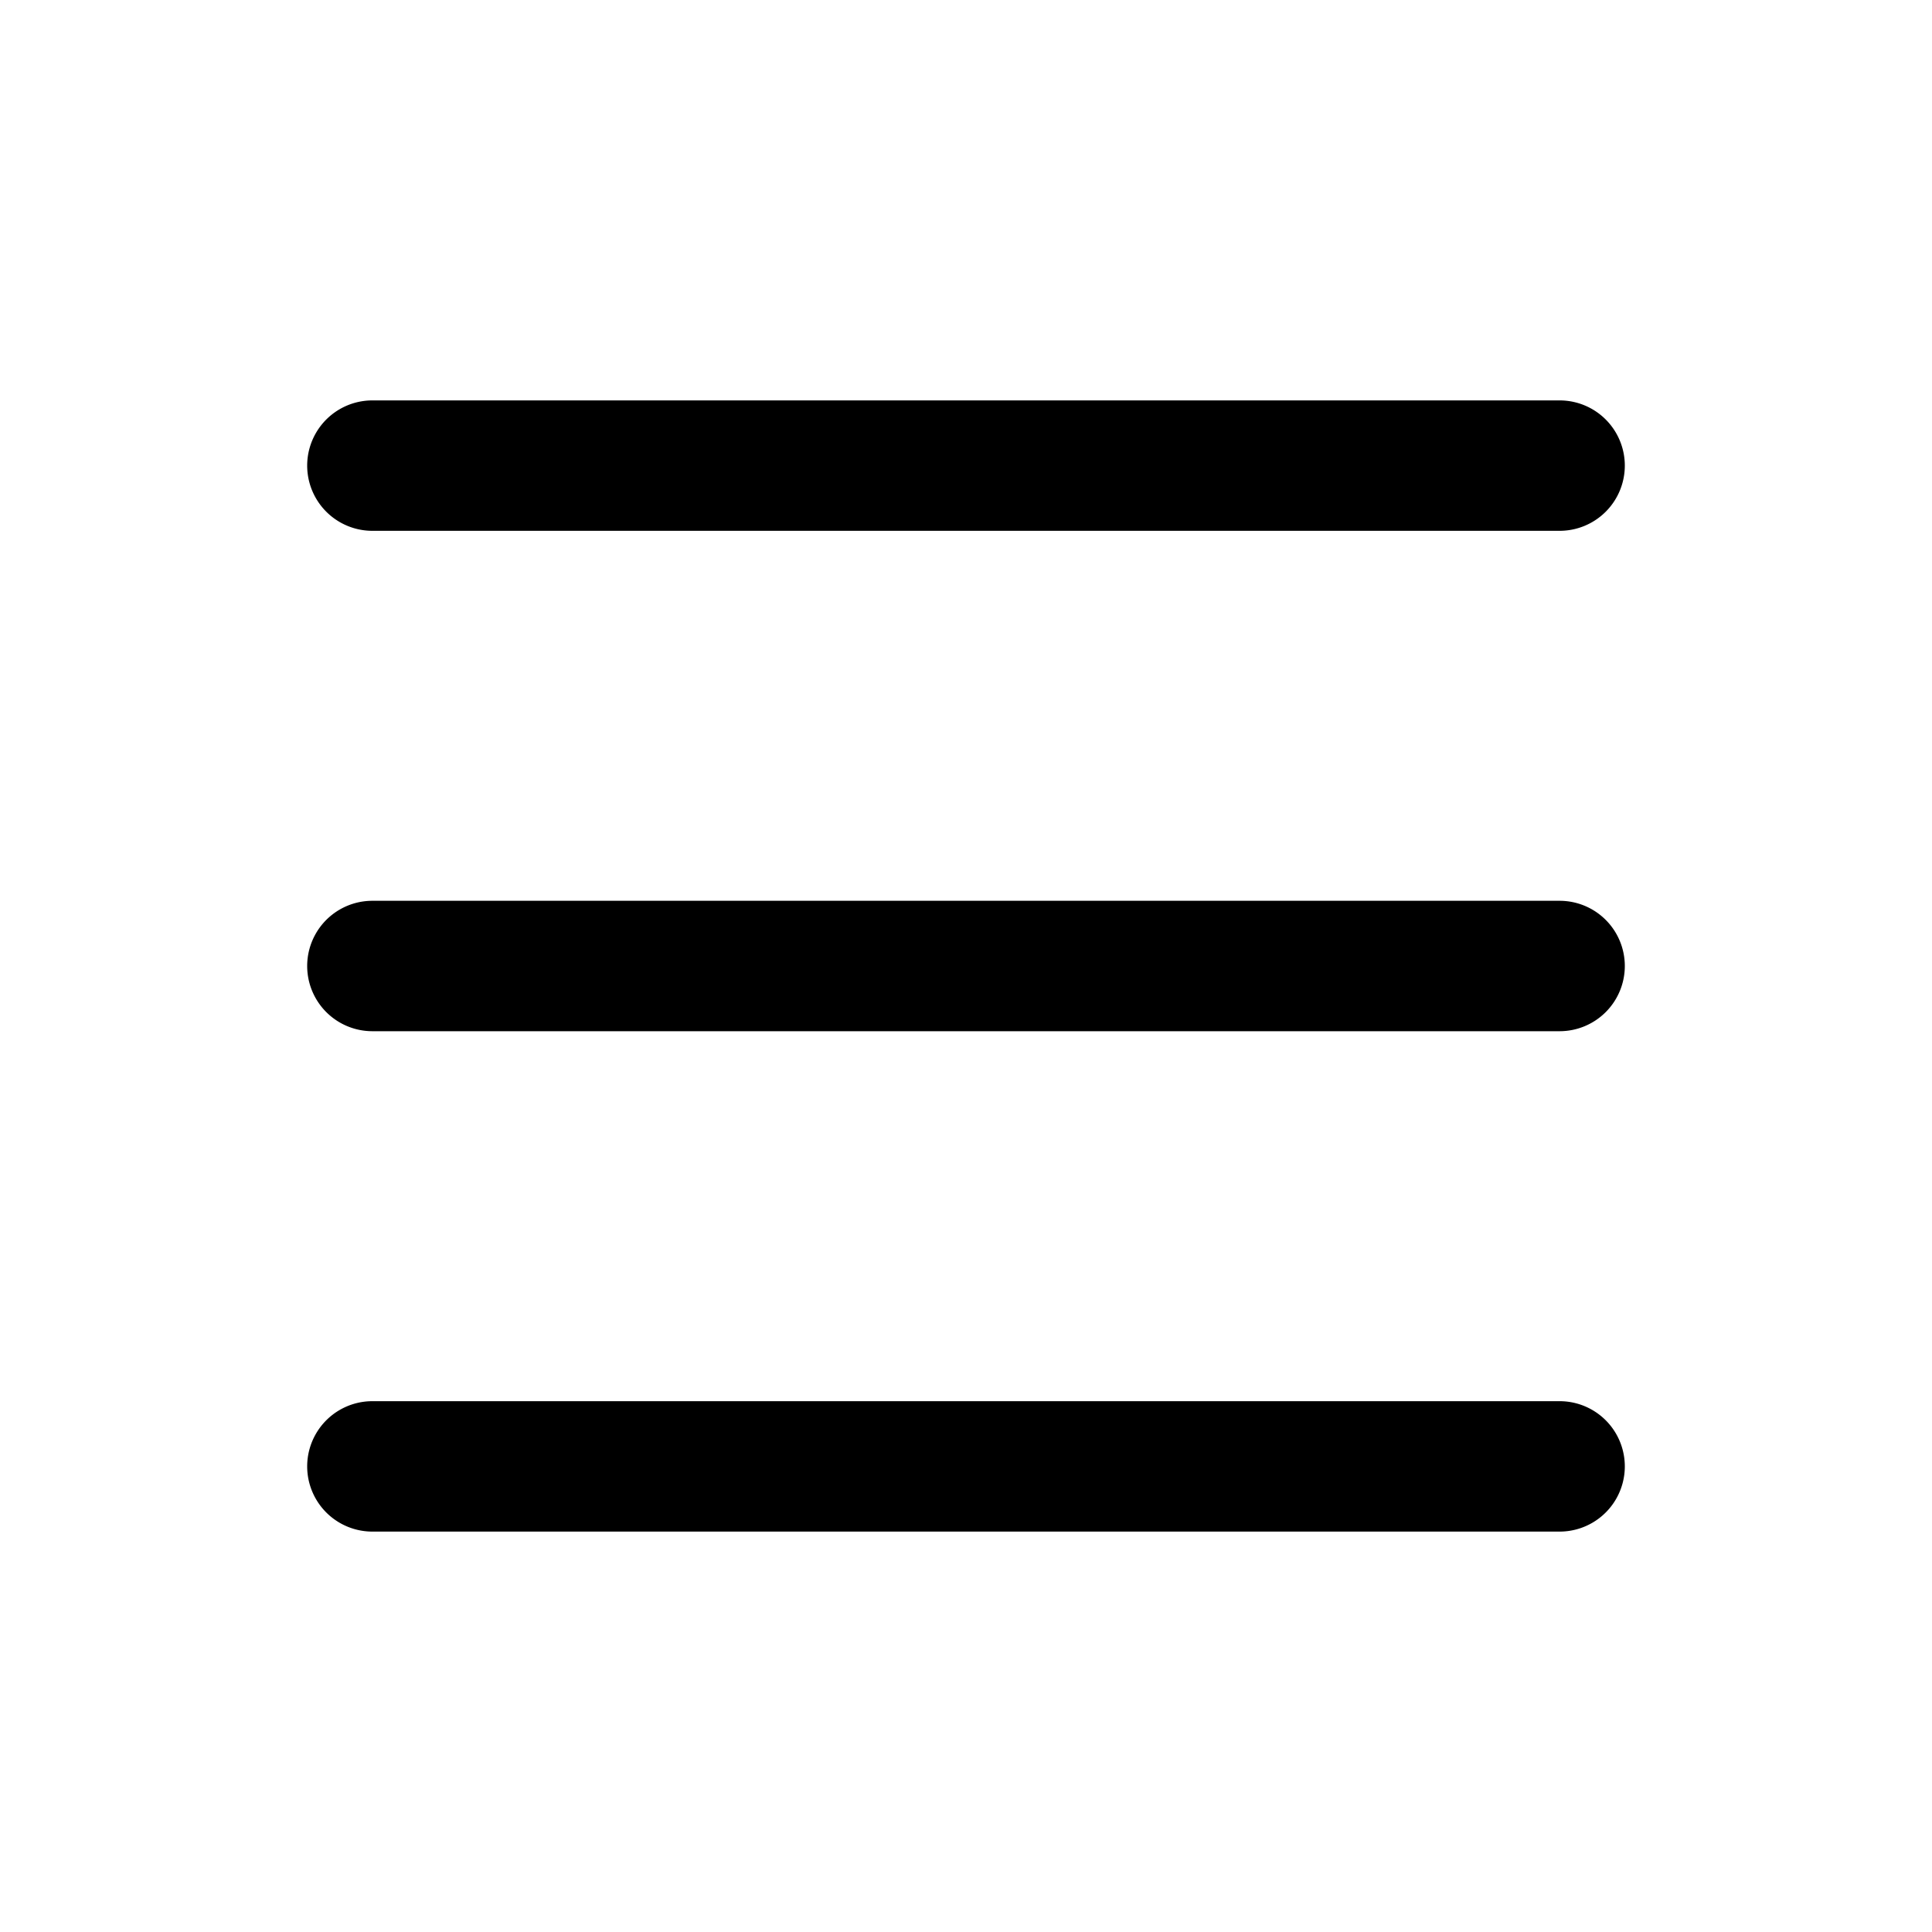 <svg xmlns="http://www.w3.org/2000/svg" viewBox="0 0 40 40"><title>hbars</title><g id="Layer_3" data-name="Layer 3"><path d="M32.29,31.71H7.71a1.35,1.35,0,0,1,0-2.7H32.29a1.35,1.35,0,0,1,0,2.7ZM33.64,20a1.35,1.35,0,0,0-1.35-1.35H7.71a1.35,1.35,0,0,0,0,2.7H32.29A1.35,1.35,0,0,0,33.64,20Zm0-10.36a1.35,1.35,0,0,0-1.35-1.35H7.71a1.35,1.35,0,0,0,0,2.7H32.29A1.35,1.35,0,0,0,33.64,9.64Z"/></g></svg>